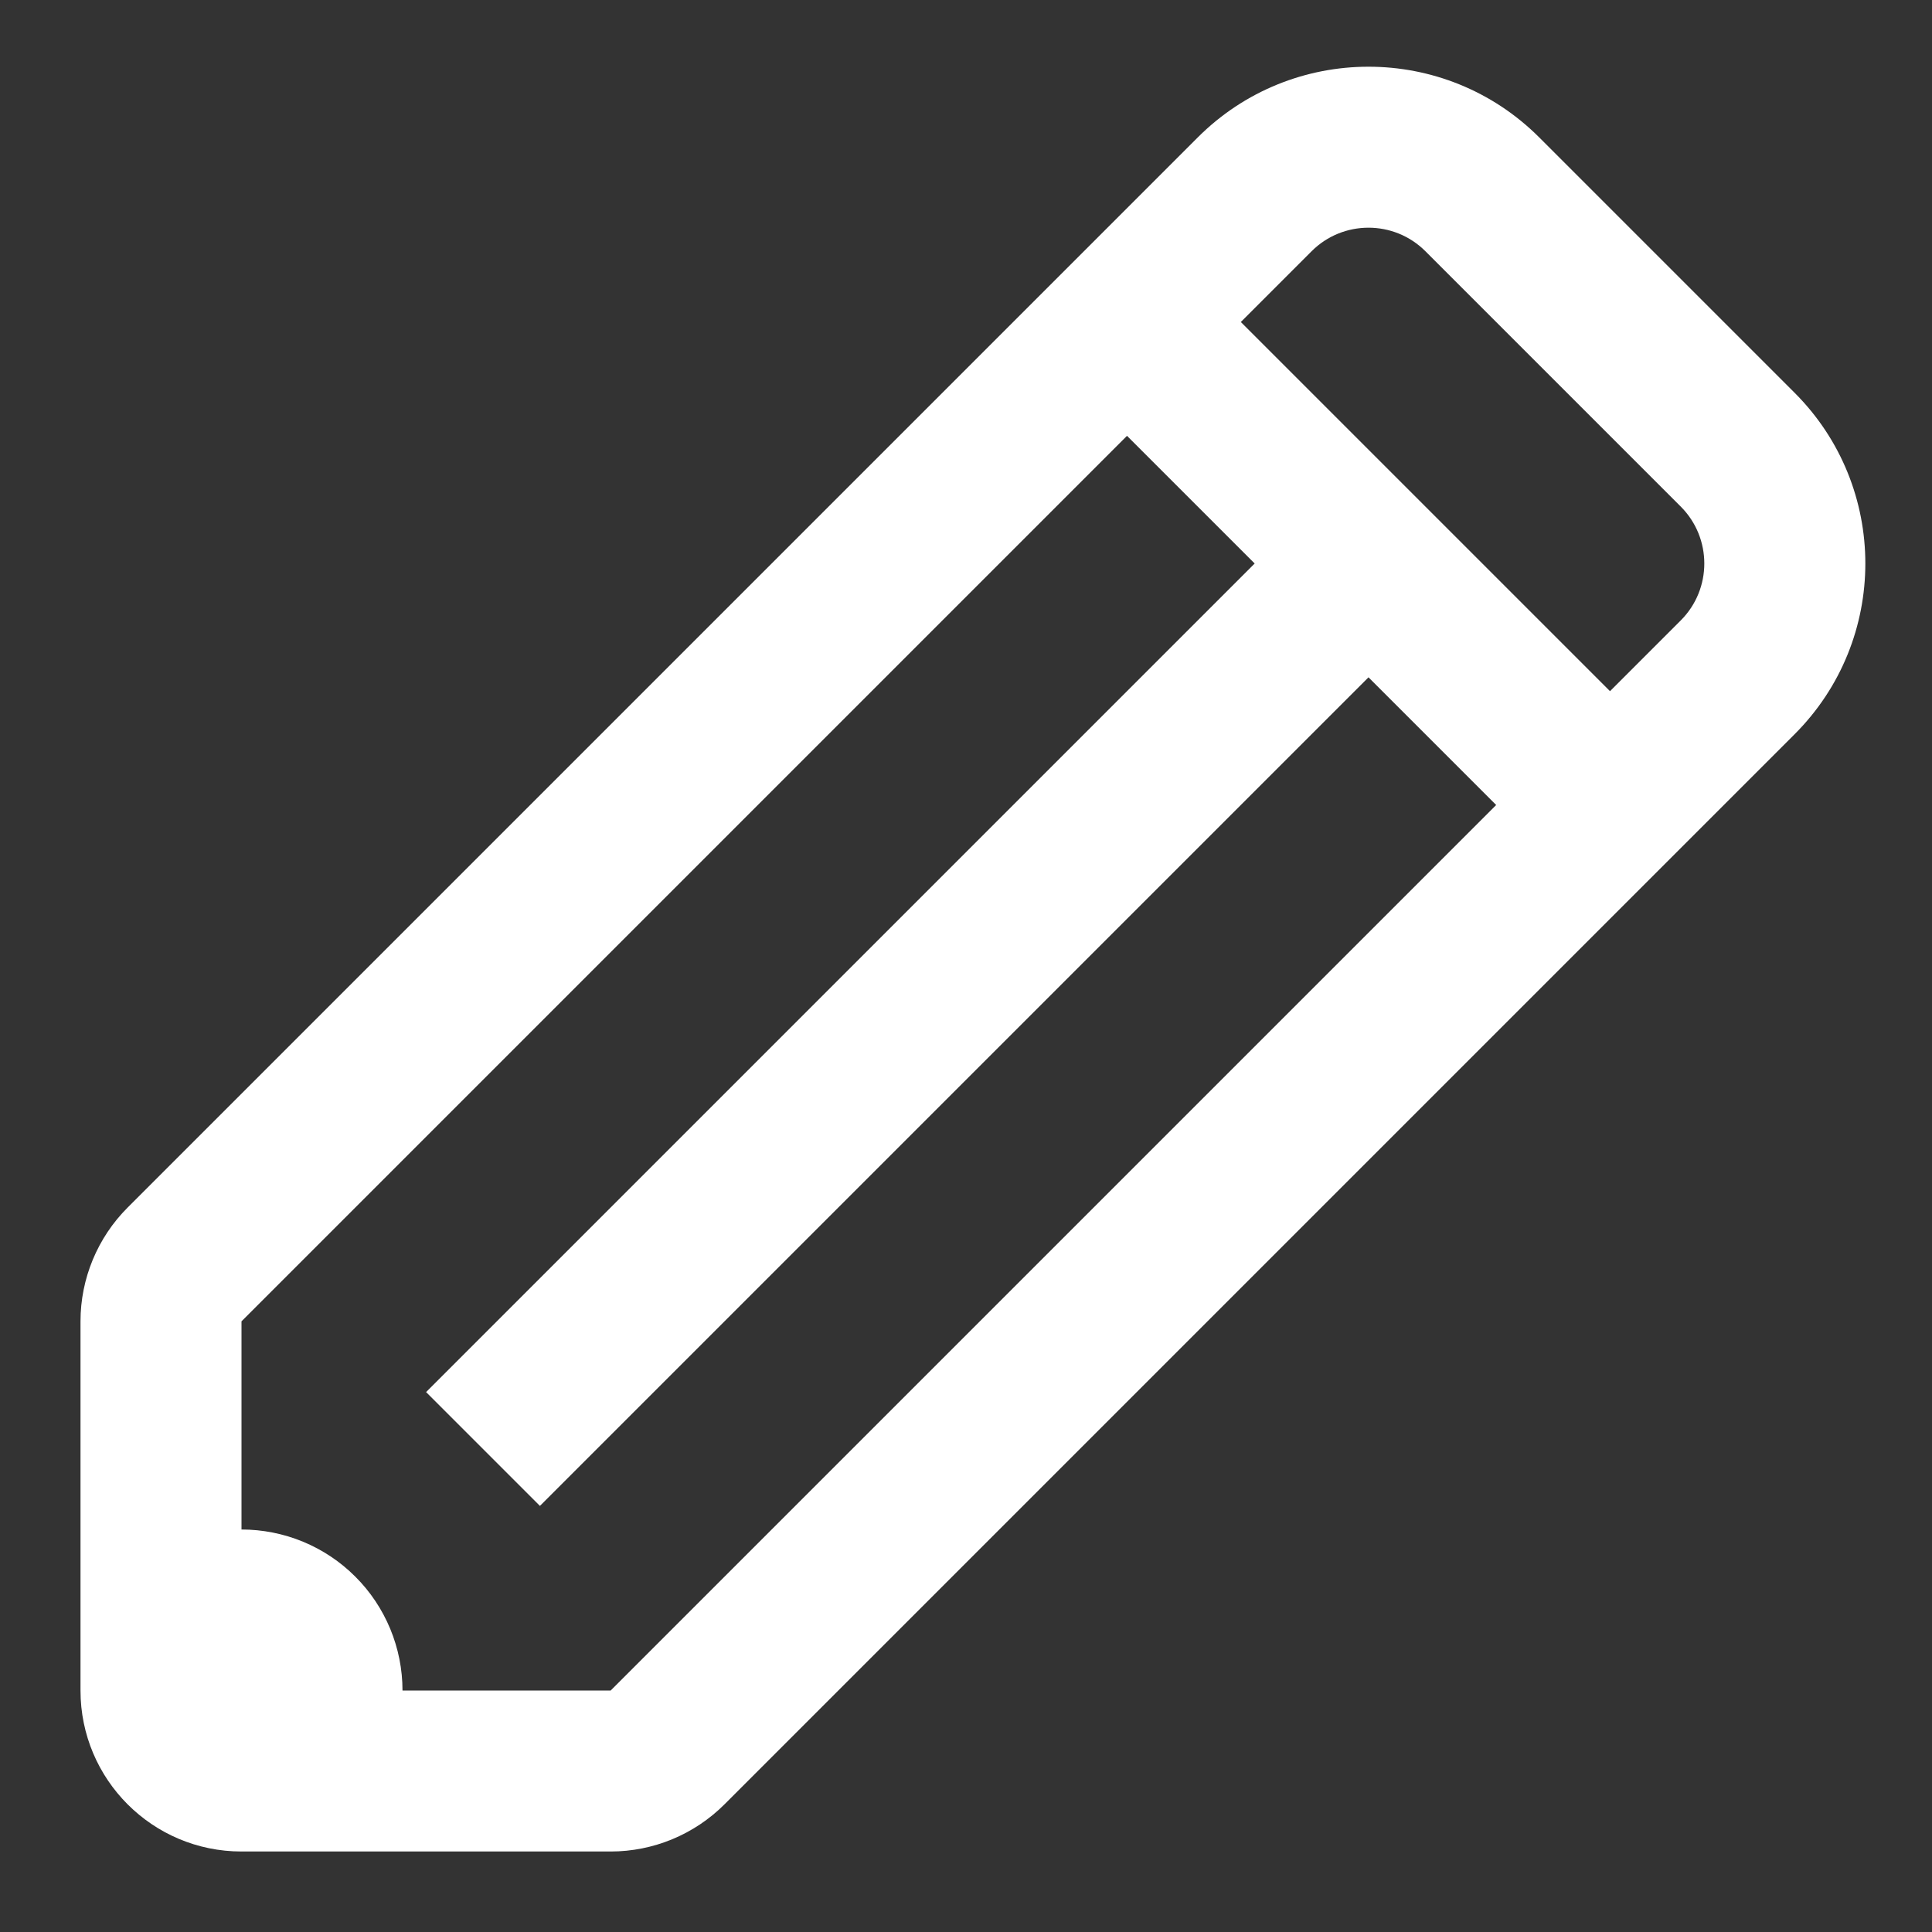  <svg
                width="24"
                height="24"
                viewBox="0 0 24 24"
                fill="none"
                xmlns="http://www.w3.org/2000/svg"
                data-mirrorinrtl="true"
                className="ltr-4z3qvp e1svuwfo1"
                data-name="Pencil"
                aria-labelledby=":r66:"
                aria-hidden="true"
              >
                <rect x="0" y="0" width="24" height="24" fill="#333333" stroke="none"/>
                <path
                  fill-rule="evenodd"
                  clip-rule="evenodd"
                  d="M19.121 1.707C17.95 0.536 16.05 0.536 14.879 1.707L13.293 3.293L12.586 4L1.586 15C1.211 15.375 1 15.884 1 16.414V21C1 22.105 1.895 23 3 23H7.586C8.116 23 8.625 22.789 9 22.414L20 11.414L20.707 10.707L22.293 9.121C23.465 7.95 23.465 6.05 22.293 4.879L19.121 1.707ZM15.586 7L14 5.414L3 16.414L3 19C3.263 19 3.523 19.052 3.765 19.152C4.008 19.253 4.229 19.4 4.414 19.586C4.6 19.771 4.747 19.992 4.848 20.235C4.948 20.477 5 20.737 5 21L7.586 21L18.586 10L17 8.414L6.707 18.707L5.293 17.293L15.586 7ZM16.293 3.121C16.683 2.731 17.317 2.731 17.707 3.121L20.879 6.293C21.269 6.683 21.269 7.317 20.879 7.707L20 8.586L15.414 4L16.293 3.121Z"
                  fill="white"
                ></path>
              </svg>